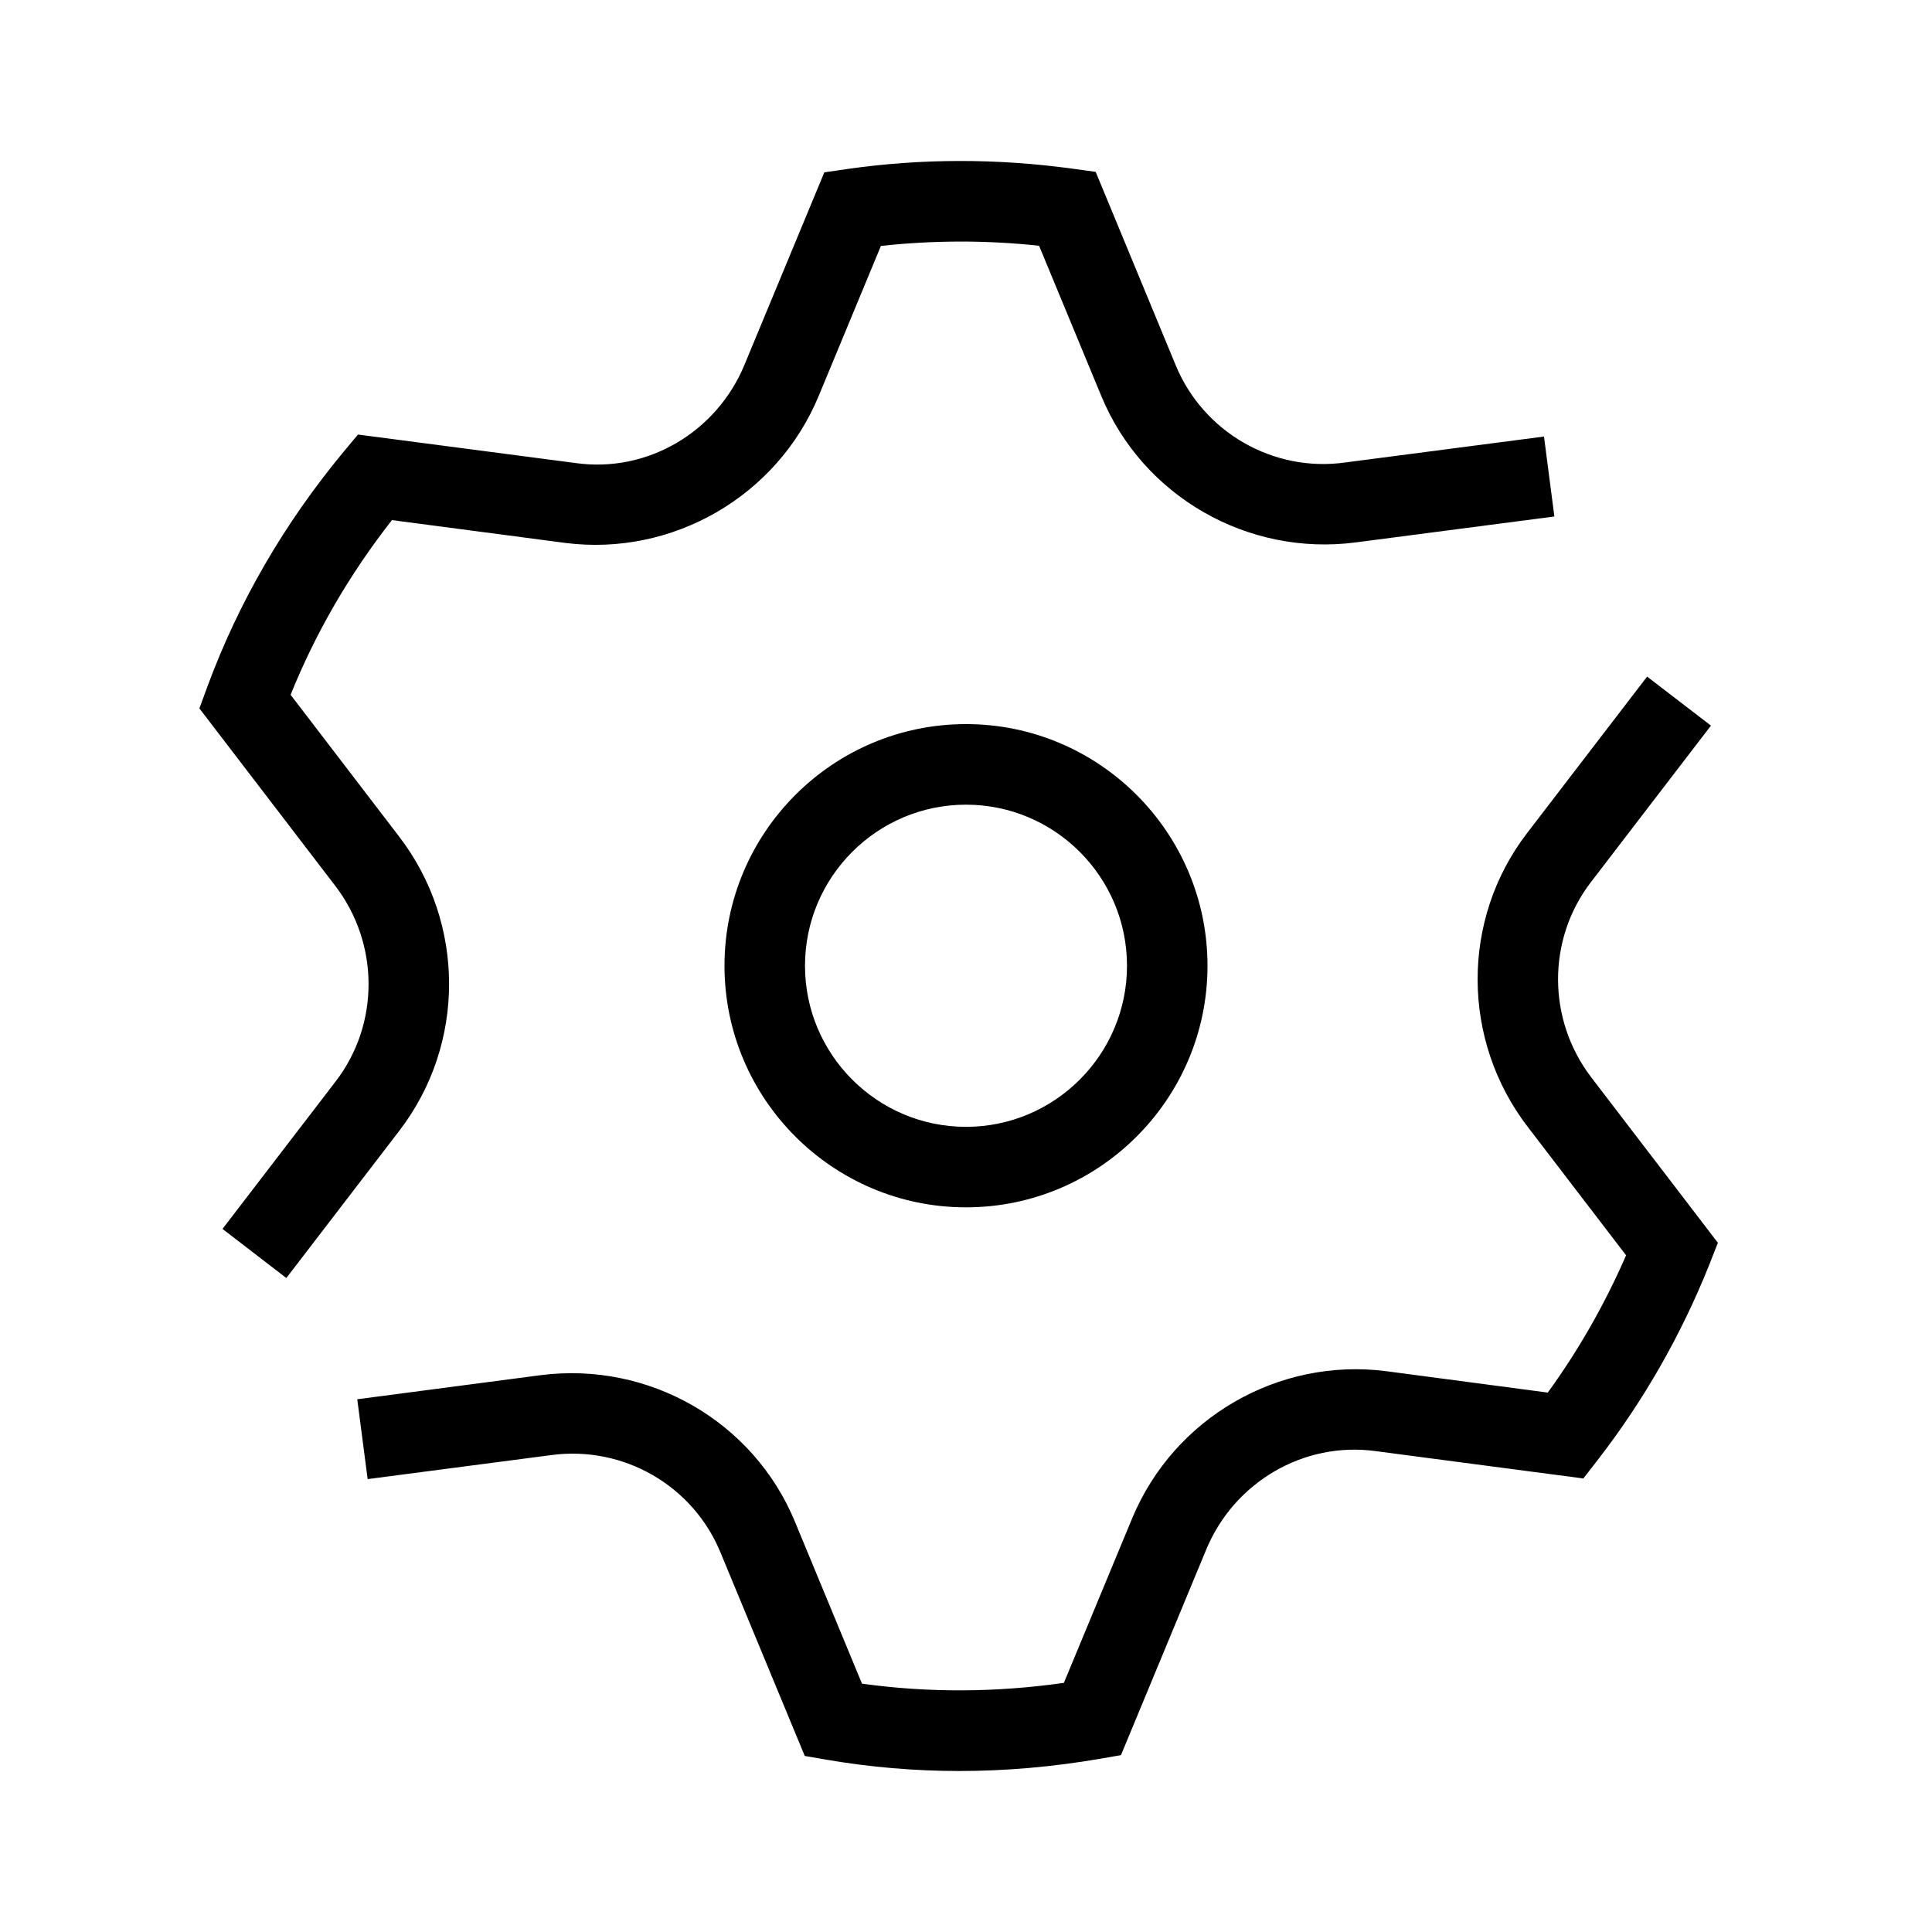 <svg width="24" height="24" viewBox="0 0 24 24" fill="none" xmlns="http://www.w3.org/2000/svg">
<path d="M19.77 13.387C19.219 12.669 19.216 11.67 19.763 10.958L21.254 9.014L20.461 8.405L18.97 10.349C18.148 11.419 18.151 12.919 18.977 13.997L20.2 15.594C19.936 16.199 19.611 16.771 19.227 17.299L17.218 17.033C15.881 16.863 14.583 17.611 14.063 18.864L13.216 20.905C12.37 21.026 11.53 21.029 10.708 20.915L9.874 18.901C9.359 17.656 8.061 16.91 6.715 17.083L4.438 17.382L4.567 18.374L6.845 18.076C7.746 17.954 8.609 18.456 8.95 19.285L9.997 21.813L10.269 21.86C10.812 21.953 11.363 22 11.917 22C12.493 22 13.074 21.949 13.654 21.85L13.925 21.803L14.985 19.247C15.333 18.411 16.196 17.905 17.086 18.026L19.669 18.366L19.845 18.139C20.417 17.402 20.885 16.583 21.236 15.704L21.34 15.438L19.77 13.387ZM4.958 10.392L3.61 8.631C3.921 7.859 4.343 7.132 4.869 6.461L7.019 6.744C8.349 6.915 9.654 6.169 10.172 4.914L10.943 3.055C11.594 2.984 12.253 2.982 12.908 3.053L13.681 4.92C14.197 6.168 15.502 6.913 16.841 6.738L19.309 6.416L19.18 5.423L16.711 5.745C15.814 5.871 14.947 5.367 14.605 4.537L13.611 2.135L13.327 2.096C12.392 1.967 11.448 1.967 10.521 2.1L10.24 2.141L9.248 4.532C8.902 5.368 8.042 5.878 7.149 5.752L4.447 5.398L4.27 5.61C3.532 6.5 2.96 7.485 2.572 8.541L2.477 8.8L4.163 11.002C4.714 11.72 4.717 12.72 4.171 13.432L2.764 15.266L3.557 15.876L4.964 14.042C5.786 12.968 5.783 11.468 4.958 10.392ZM12 8.995C10.346 8.995 9 10.342 9 11.997C9 13.652 10.346 14.998 12 14.998C13.654 14.998 15 13.652 15 11.997C15 10.342 13.654 8.995 12 8.995ZM12 13.998C10.897 13.998 10 13.1 10 11.997C10 10.893 10.897 9.996 12 9.996C13.103 9.996 14 10.893 14 11.997C14 13.1 13.103 13.998 12 13.998Z" fill="black"/>
</svg>
